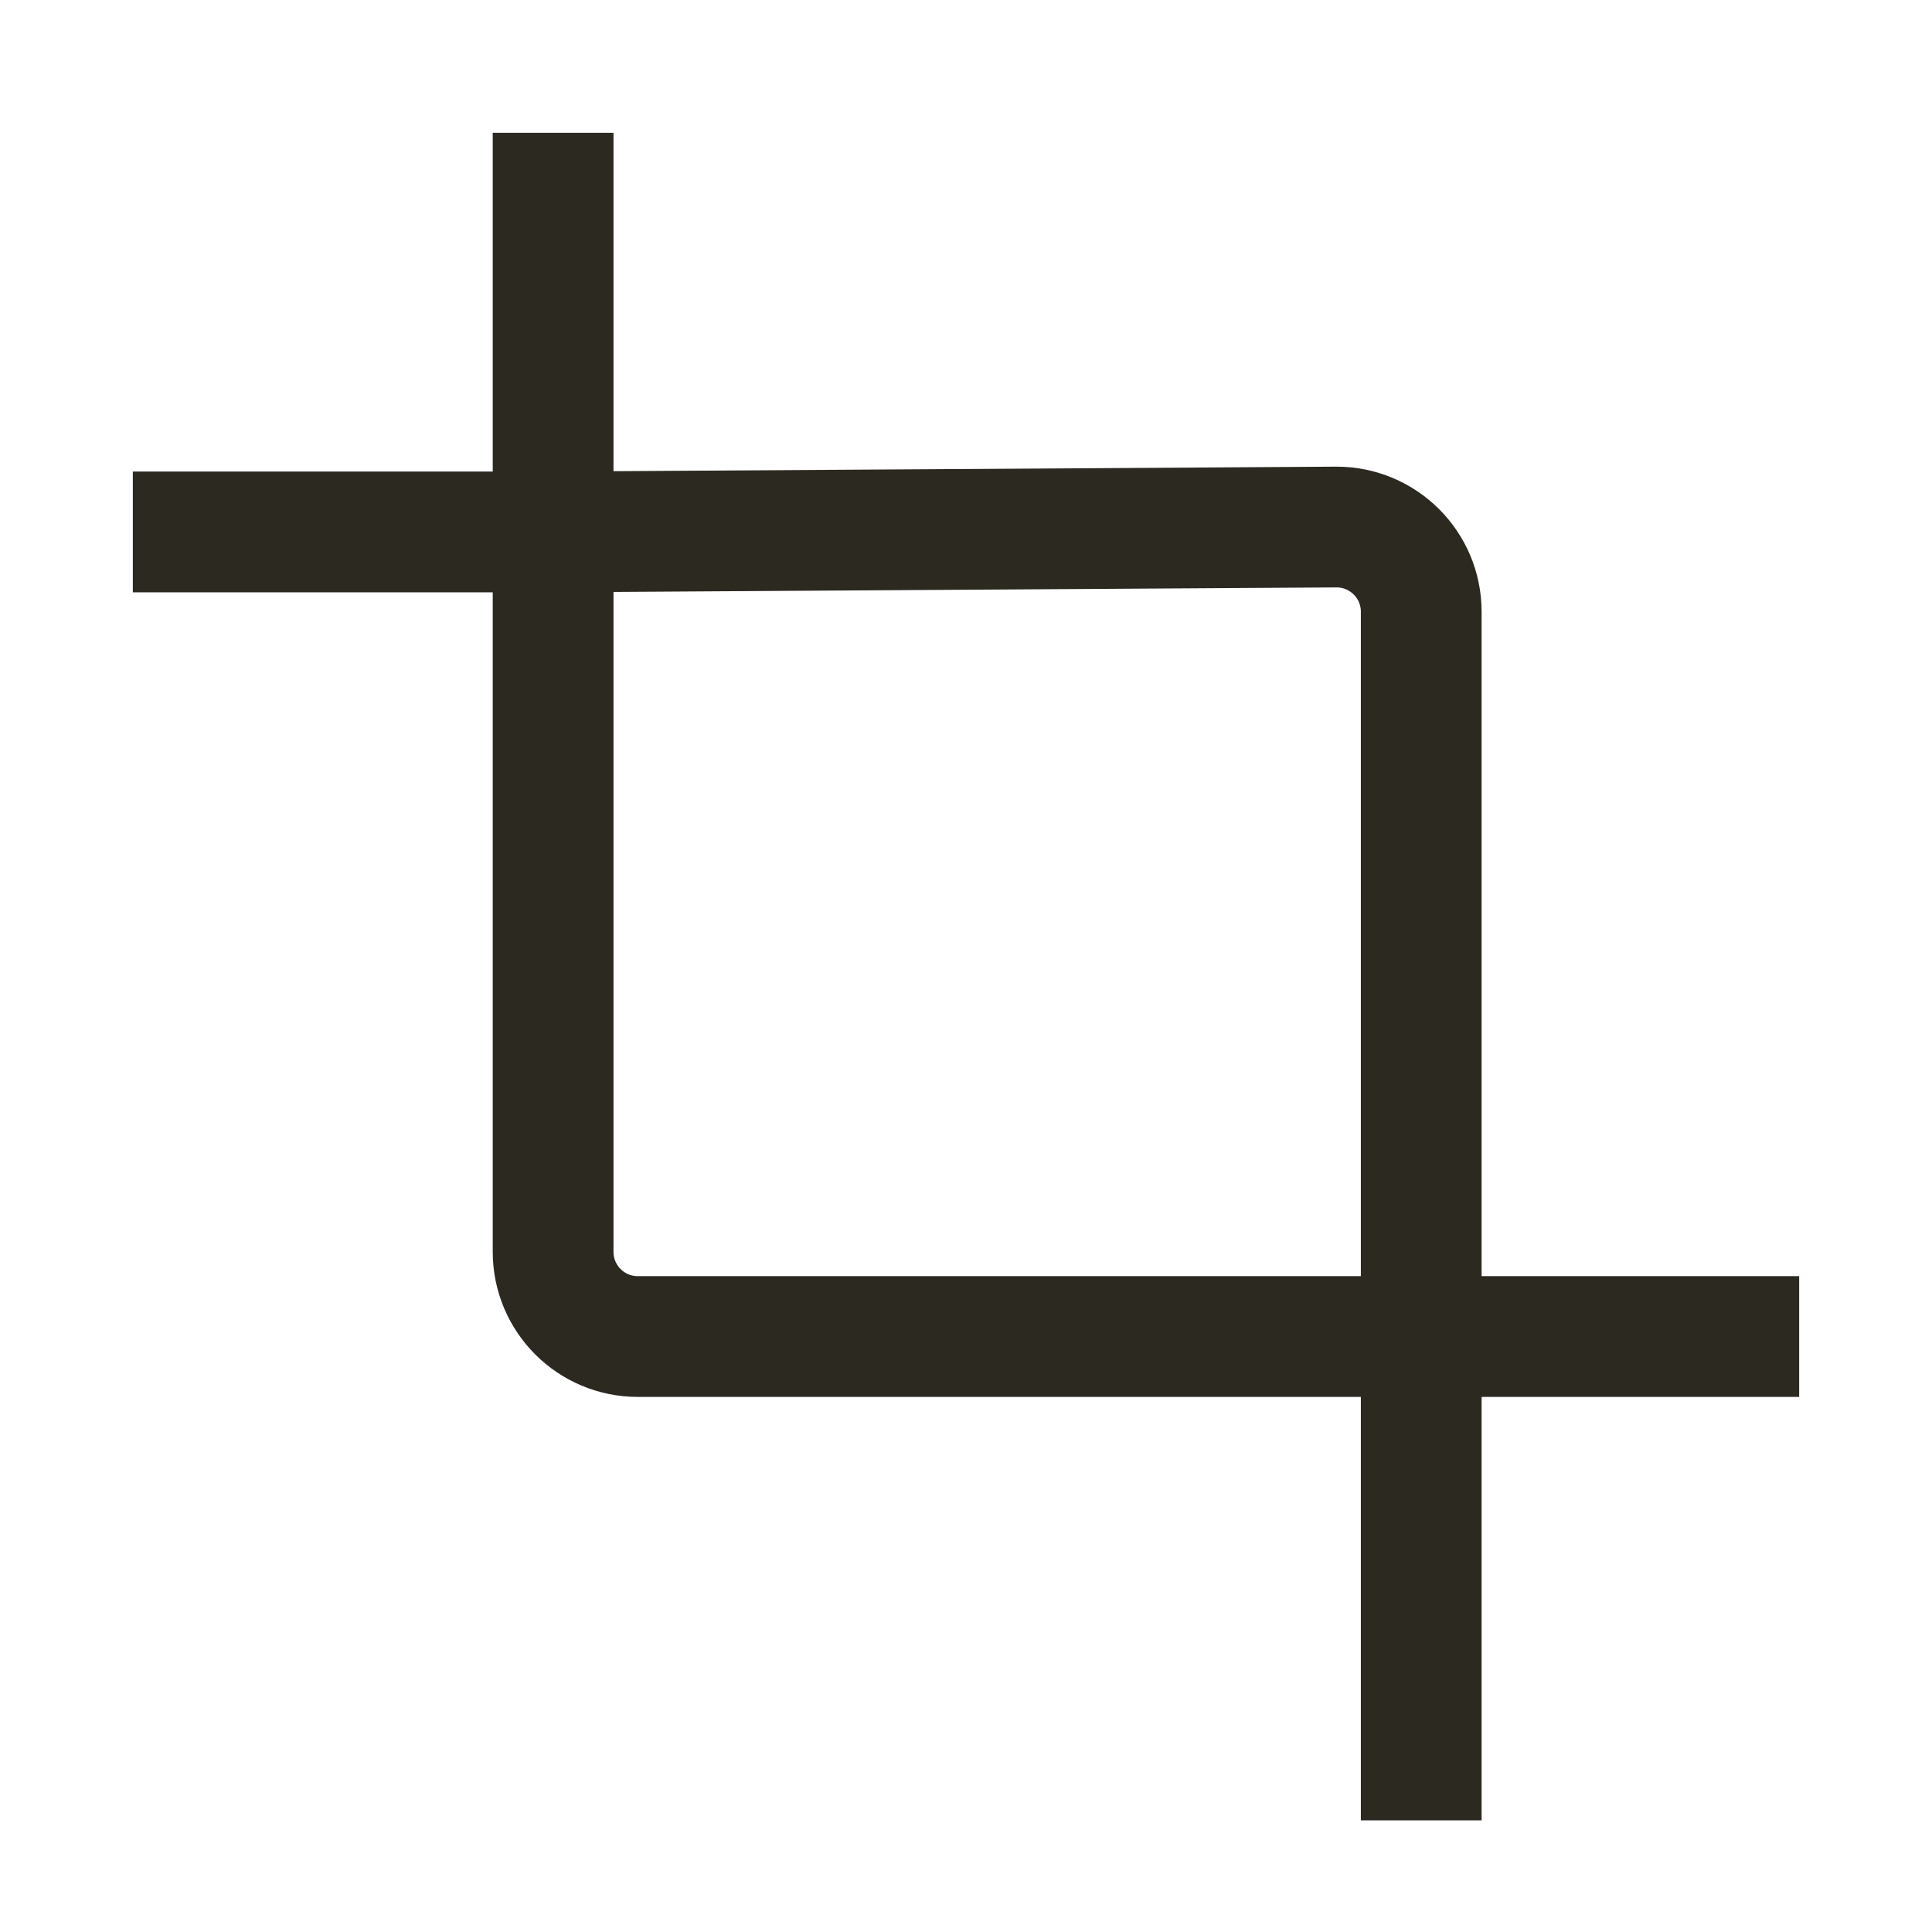 <svg width="24" height="24" viewBox="0 0 24 24" fill="none" xmlns="http://www.w3.org/2000/svg">
<path d="M2.4 6.608H6.871M6.871 6.608V2.4M6.871 6.608V15.551C6.871 16.132 7.342 16.603 7.923 16.603H17.655M6.871 6.608L16.603 6.547C17.184 6.547 17.655 7.018 17.655 7.599V16.603M17.655 16.603H21.6M17.655 16.603V21.863" stroke="#2C2920" stroke-width="1.5" stroke-linecap="square" stroke-linejoin="round"/>
</svg>
